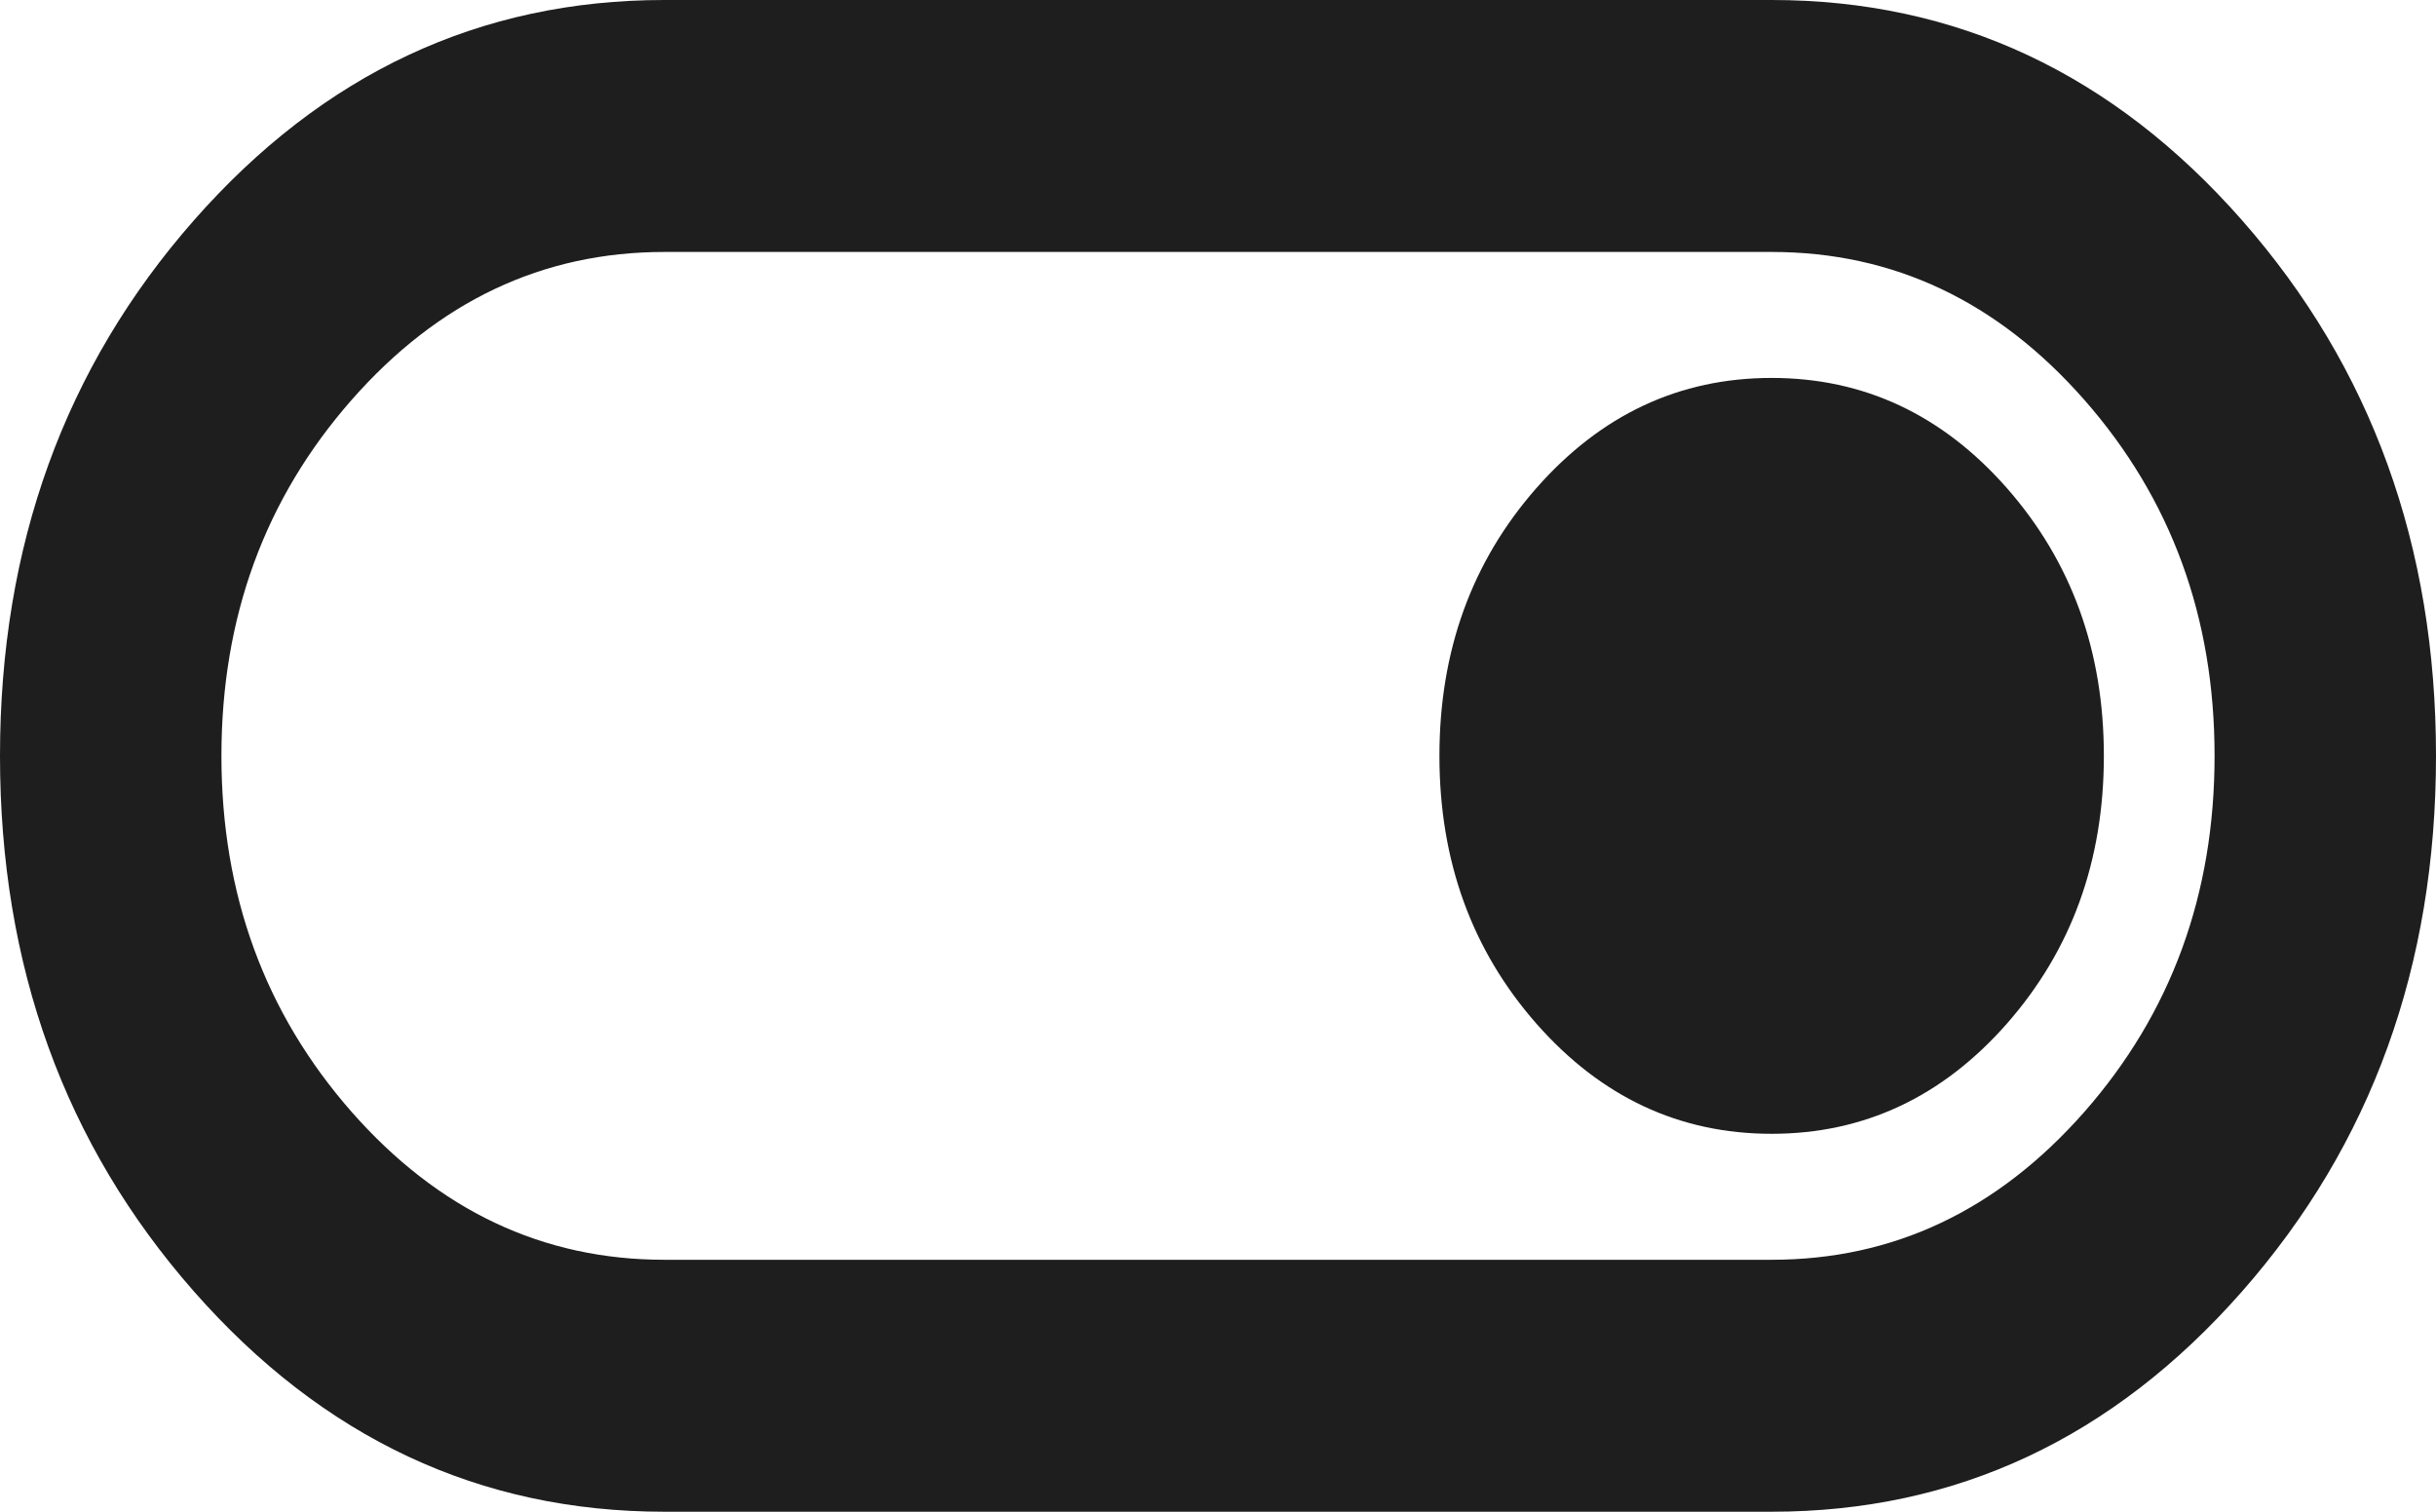 <svg width="29" height="18" viewBox="0 0 29 18" fill="none" xmlns="http://www.w3.org/2000/svg">
<path d="M7.909 18C5.712 18 3.845 17.125 2.307 15.375C0.769 13.625 0 11.5 0 9C0 6.5 0.769 4.375 2.307 2.625C3.845 0.875 5.712 0 7.909 0H21.091C23.288 0 25.155 0.875 26.693 2.625C28.231 4.375 29 6.5 29 9C29 11.5 28.231 13.625 26.693 15.375C25.155 17.125 23.288 18 21.091 18H7.909ZM7.909 15H21.091C22.541 15 23.782 14.412 24.815 13.238C25.847 12.062 26.364 10.65 26.364 9C26.364 7.35 25.847 5.938 24.815 4.763C23.782 3.587 22.541 3 21.091 3H7.909C6.459 3 5.218 3.587 4.185 4.763C3.153 5.938 2.636 7.35 2.636 9C2.636 10.65 3.153 12.062 4.185 13.238C5.218 14.412 6.459 15 7.909 15ZM21.091 13.5C22.189 13.5 23.123 13.062 23.892 12.188C24.661 11.312 25.046 10.25 25.046 9C25.046 7.75 24.661 6.688 23.892 5.812C23.123 4.938 22.189 4.5 21.091 4.5C19.992 4.5 19.059 4.938 18.29 5.812C17.521 6.688 17.136 7.75 17.136 9C17.136 10.25 17.521 11.312 18.29 12.188C19.059 13.062 19.992 13.5 21.091 13.5Z" fill="#1E1E1E"/>
</svg>
